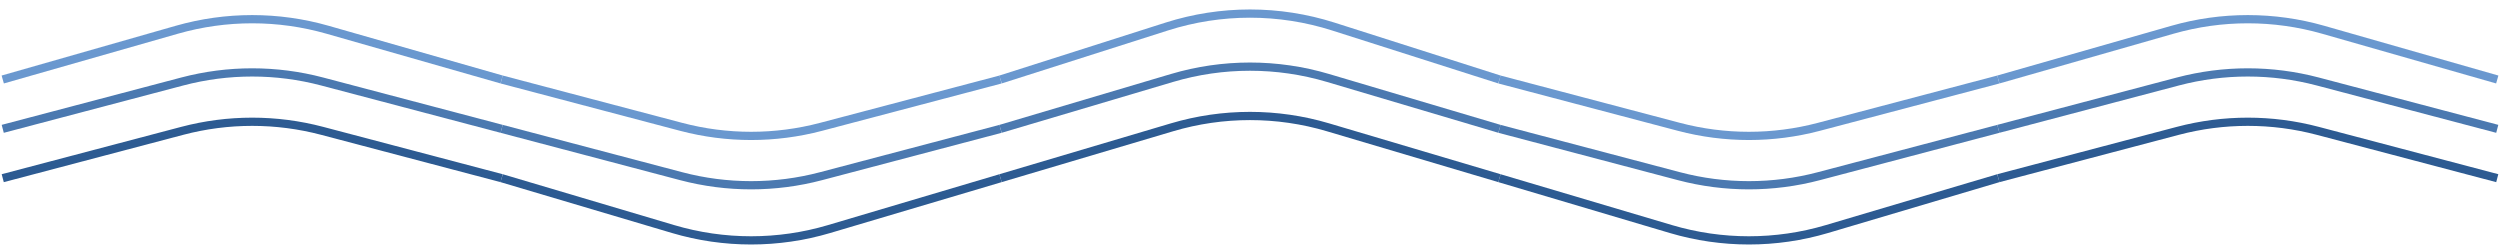 <svg width="912" height="92" viewBox="0 0 912 92" fill="none" xmlns="http://www.w3.org/2000/svg">
<path d="M365 29L299.502 46.274C282.786 50.683 265.214 50.683 248.498 46.274L183 29" stroke="#6A98CF" stroke-width="3"/>
<path d="M183 29L119.472 10.849C101.517 5.719 82.483 5.719 64.528 10.849L1 29" stroke="#6A98CF" stroke-width="3"/>
<path d="M365 29L425.636 9.676C445.389 3.381 466.611 3.381 486.364 9.676L547 29" stroke="#6A98CF" stroke-width="3"/>
<path d="M547 29L612.498 46.274C629.214 50.683 646.786 50.683 663.502 46.274L729 29" stroke="#6A98CF" stroke-width="3"/>
<path d="M729 29L792.528 10.849C810.483 5.719 829.517 5.719 847.472 10.849L911 29" stroke="#6A98CF" stroke-width="3"/>
<path d="M365 47L299.502 64.274C282.786 68.683 265.214 68.683 248.498 64.274L183 47" stroke="#4B79B0" stroke-width="3"/>
<path d="M183 47L117.502 29.726C100.786 25.317 83.214 25.317 66.498 29.726L1 47" stroke="#4B79B0" stroke-width="3"/>
<path d="M365 47L427.555 28.44C446.118 22.932 465.881 22.932 484.445 28.44L547 47" stroke="#4B79B0" stroke-width="3"/>
<path d="M547 47L612.498 64.274C629.214 68.683 646.786 68.683 663.502 64.274L729 47" stroke="#4B79B0" stroke-width="3"/>
<path d="M729 47L794.498 29.726C811.214 25.317 828.786 25.317 845.502 29.726L911 47" stroke="#4B79B0" stroke-width="3"/>
<path d="M365 65L302.445 83.56C283.882 89.068 264.119 89.068 245.555 83.56L183 65" stroke="#2D5B92" stroke-width="3"/>
<path d="M183 65L117.502 47.726C100.786 43.317 83.214 43.317 66.498 47.726L1 65" stroke="#2D5B92" stroke-width="3"/>
<path d="M365 65L427.555 46.44C446.118 40.932 465.881 40.932 484.445 46.44L547 65" stroke="#2D5B92" stroke-width="3"/>
<path d="M547 65L609.555 83.56C628.118 89.068 647.881 89.068 666.445 83.56L729 65" stroke="#2D5B92" stroke-width="3"/>
<path d="M729 65L794.498 47.726C811.214 43.317 828.786 43.317 845.502 47.726L911 65" stroke="#2D5B92" stroke-width="3"/>
</svg>
